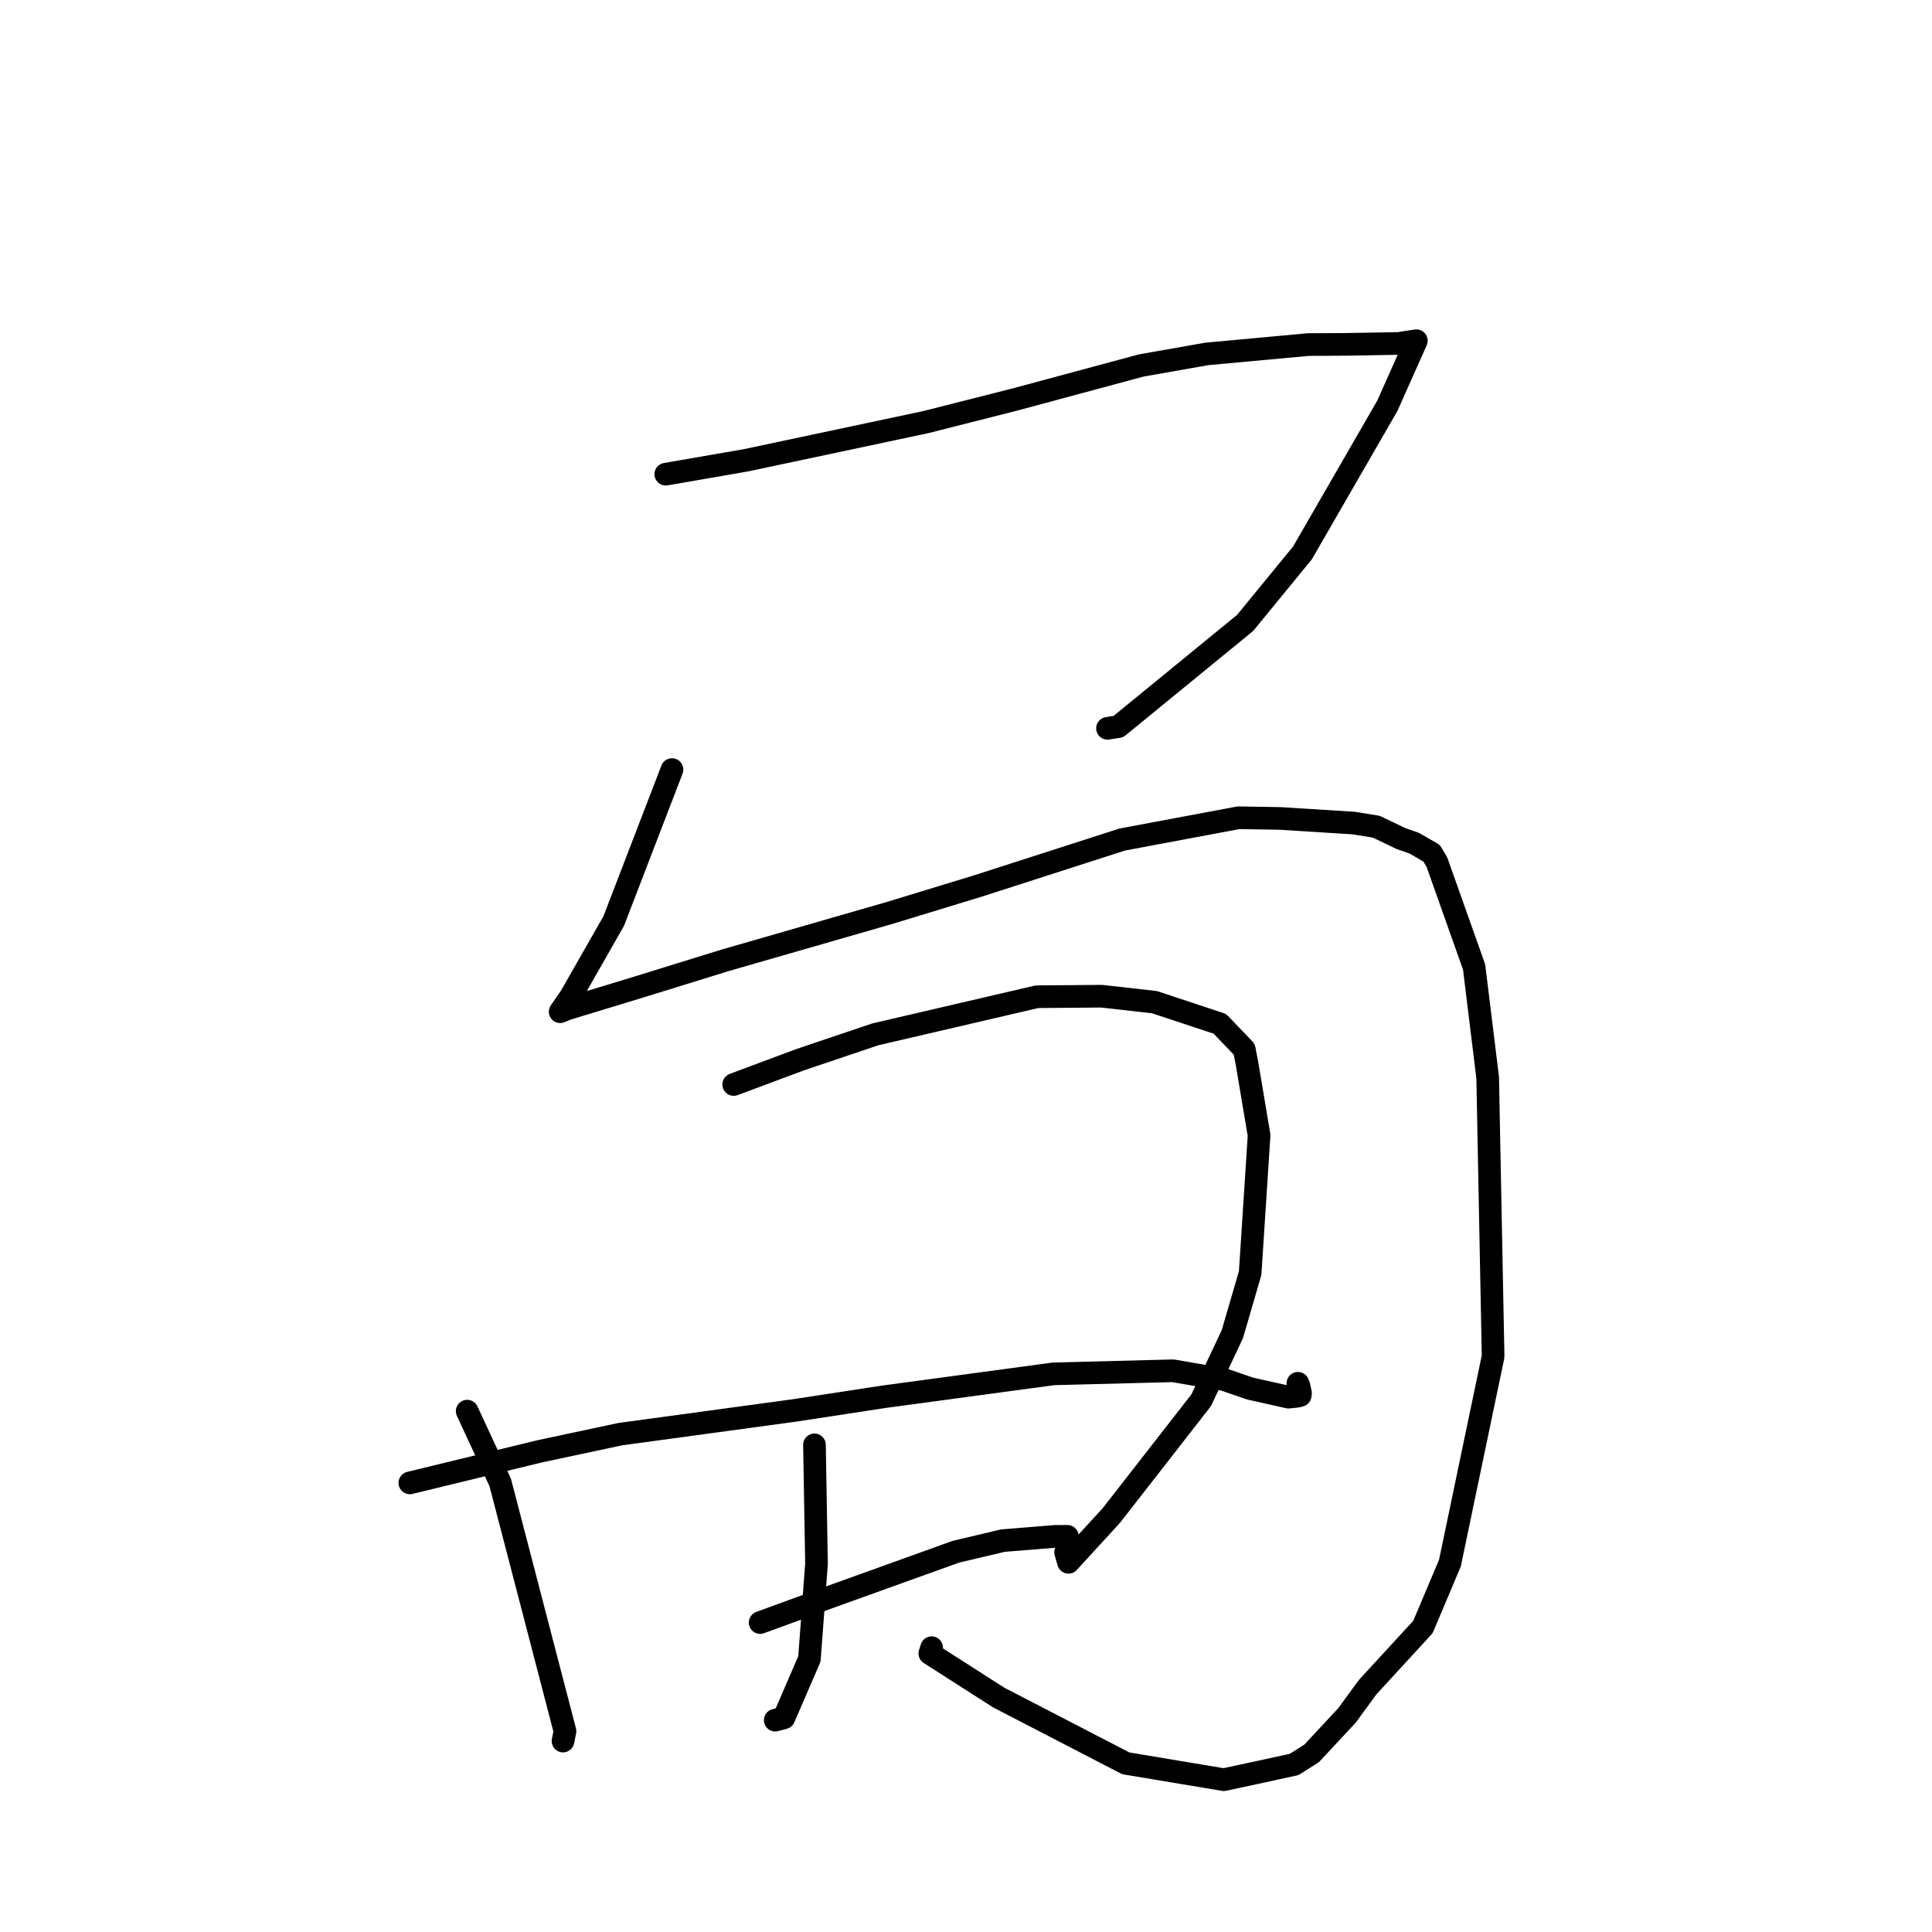 <?xml version="1.0" standalone="no"?>
    <svg width="256" height="256" xmlns="http://www.w3.org/2000/svg" version="1.1">
    <polyline stroke="black" stroke-width="3" stroke-linecap="round" fill="transparent" stroke-linejoin="round" points="88.22 62.833 98.856 60.989 122.658 55.935 134.448 52.946 151.222 48.427 159.887 46.898 173.34 45.658 178.245 45.631 185.294 45.511 187.608 45.156 187.646 45.15 187.667 45.147 187.671 45.146 183.839 53.752 172.584 73.264 164.984 82.542 148.188 96.281 146.747 96.507 " />
        <polyline stroke="black" stroke-width="3" stroke-linecap="round" fill="transparent" stroke-linejoin="round" points="89.044 101.973 81.322 122.039 75.618 132.043 74.362 133.86 74.236 134.043 74.229 134.053 74.225 134.059 75.13 133.683 84.594 130.805 95.971 127.282 117.92 120.957 129.622 117.385 148.683 111.248 164.108 108.355 169.611 108.448 179.357 109.058 182.365 109.545 185.641 111.113 187.403 111.732 189.693 113.058 190.396 114.234 195.328 128.136 197.125 142.792 197.845 179.735 192.122 207.122 188.546 215.586 181.213 223.565 178.481 227.306 173.793 232.338 171.476 233.801 166.414 234.904 162.152 235.817 149.167 233.648 132.351 224.943 123.207 219.092 123.449 218.328 " />
        <polyline stroke="black" stroke-width="3" stroke-linecap="round" fill="transparent" stroke-linejoin="round" points="61.904 186.983 66.283 196.434 74.864 229.396 74.603 230.7 " />
        <polyline stroke="black" stroke-width="3" stroke-linecap="round" fill="transparent" stroke-linejoin="round" points="97.22 143.701 106.005 140.423 115.968 137.061 137.399 132.073 145.976 132.003 152.969 132.791 161.639 135.661 164.871 139.038 165.238 140.938 166.835 150.438 165.653 168.686 163.293 176.782 159.17 185.528 147.29 200.775 141.58 207.013 141.2 205.691 " />
        <polyline stroke="black" stroke-width="3" stroke-linecap="round" fill="transparent" stroke-linejoin="round" points="107.921 191.453 108.191 207.203 107.254 219.806 103.876 227.623 102.726 227.933 " />
        <polyline stroke="black" stroke-width="3" stroke-linecap="round" fill="transparent" stroke-linejoin="round" points="54.306 196.492 71.543 192.299 82.205 190.029 105.29 186.889 117.138 185.077 139.604 182.042 155.436 181.635 162.203 182.806 165.631 183.987 170.733 185.13 171.906 185.007 172.146 184.941 172.285 184.903 172.323 184.581 172.106 183.603 171.98 183.291 " />
        <polyline stroke="black" stroke-width="3" stroke-linecap="round" fill="transparent" stroke-linejoin="round" points="100.722 214.998 110.028 211.595 126.648 205.618 132.875 204.142 139.836 203.577 141.178 203.572 141.373 203.572 141.435 203.572 " />
        </svg>